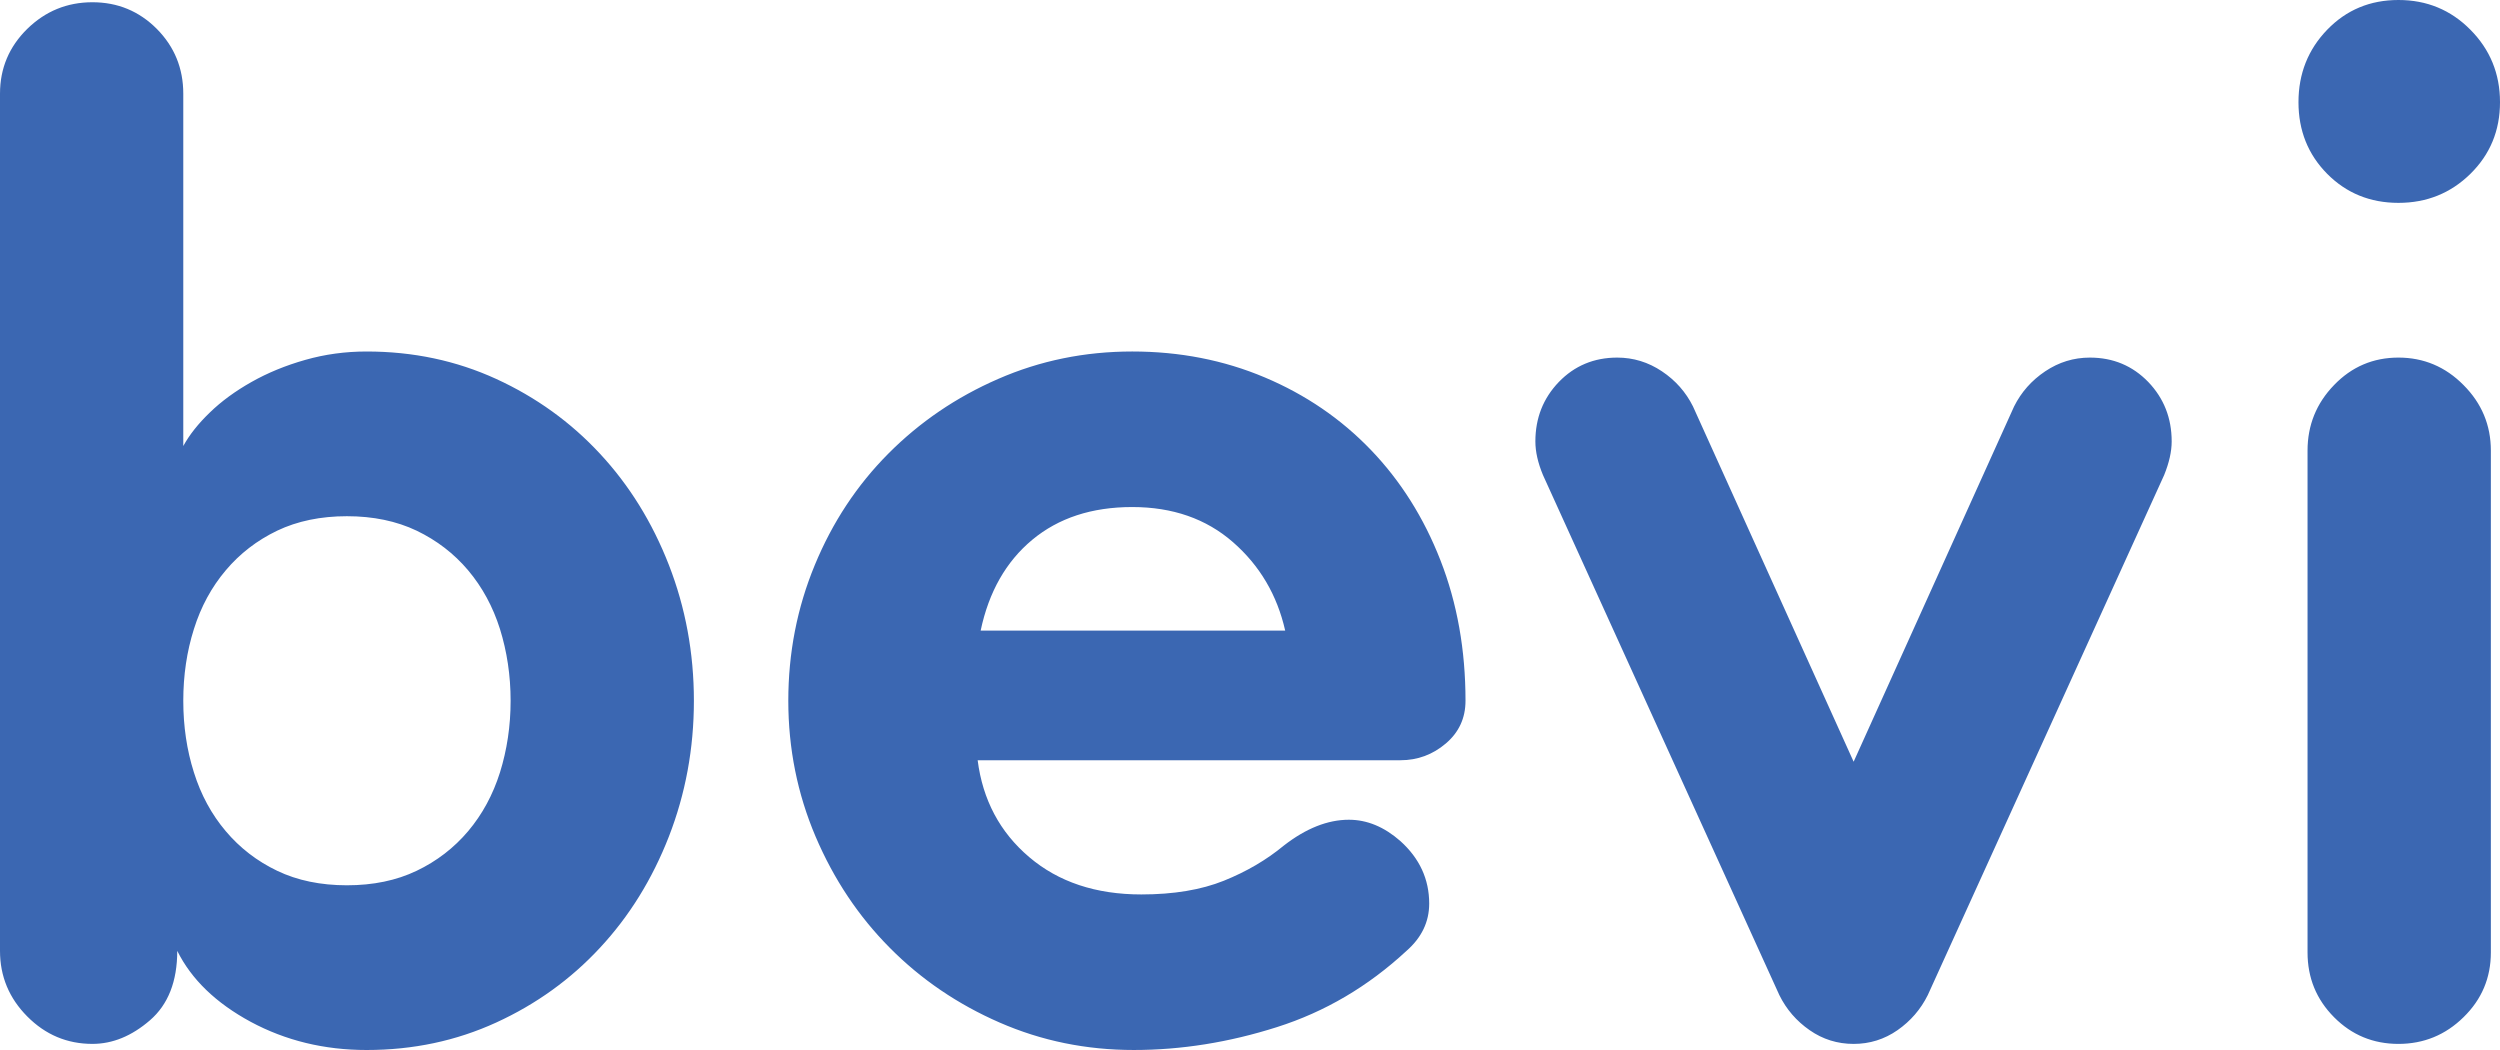 <?xml version="1.0" encoding="UTF-8"?>
<svg width="400px" height="168px" viewBox="0 0 400 168" version="1.1" xmlns="http://www.w3.org/2000/svg" xmlns:xlink="http://www.w3.org/1999/xlink">
    <!-- Generator: Sketch 55.2 (78181) - https://sketchapp.com -->
    <title>client-bevi</title>
    <desc>Created with Sketch.</desc>
    <g id="client-bevi" stroke="none" stroke-width="1" fill="none" fill-rule="evenodd">
        <path d="M395.263,27.815 C392.118,30.907 388.279,32.458 383.751,32.458 C379.223,32.458 375.423,30.907 372.351,27.815 C369.291,24.723 367.756,20.904 367.756,16.346 C367.756,11.793 369.291,7.923 372.351,4.757 C375.423,1.58 379.223,-4.26325641e-14 383.751,-4.26325641e-14 C388.279,-4.26325641e-14 392.118,1.58 395.263,4.757 C398.408,7.923 400,11.793 400,16.346 C400,20.904 398.408,24.723 395.263,27.815 Z M107.026,133.837 C104.361,140.674 100.68,146.613 95.994,151.649 C91.313,156.696 85.769,160.685 79.389,163.607 C72.997,166.534 66.098,168 58.662,168 C51.876,168 45.693,166.494 40.104,163.487 C34.542,160.475 30.624,156.696 28.36,152.137 C28.36,157.02 26.909,160.725 23.996,163.243 C21.077,165.766 18.016,167.022 14.787,167.022 C10.744,167.022 7.266,165.562 4.359,162.629 C1.457,159.708 -5.68434189e-14,156.212 -5.68434189e-14,152.137 L-5.68434189e-14,14.995 C-5.68434189e-14,10.932 1.457,7.476 4.359,4.623 C7.266,1.781 10.744,0.36 14.787,0.36 C18.824,0.36 22.257,1.781 25.091,4.623 C27.914,7.476 29.325,10.932 29.325,14.995 L29.325,71.364 C30.302,69.579 31.714,67.789 33.577,65.999 C35.417,64.208 37.653,62.577 40.239,61.117 C42.825,59.656 45.693,58.474 48.844,57.582 C51.994,56.684 55.263,56.24 58.662,56.24 C66.098,56.24 72.997,57.701 79.389,60.628 C85.769,63.555 91.313,67.545 95.994,72.592 C100.68,77.633 104.361,83.566 107.026,90.404 C109.68,97.229 111.023,104.476 111.023,112.12 C111.023,119.77 109.68,127.005 107.026,133.837 Z M79.998,100.651 C78.869,97.07 77.164,93.939 74.906,91.256 C72.636,88.568 69.886,86.459 66.663,84.908 C63.427,83.367 59.707,82.594 55.506,82.594 C51.317,82.594 47.579,83.367 44.349,84.908 C41.126,86.459 38.382,88.568 36.118,91.256 C33.848,93.939 32.148,97.07 31.025,100.651 C29.89,104.231 29.325,108.056 29.325,112.12 C29.325,116.189 29.89,120.009 31.025,123.584 C32.148,127.17 33.848,130.302 36.118,132.984 C38.382,135.667 41.126,137.787 44.349,139.327 C47.579,140.878 51.317,141.646 55.506,141.646 C59.707,141.646 63.427,140.878 66.663,139.327 C69.886,137.787 72.636,135.667 74.906,132.984 C77.164,130.302 78.869,127.17 79.998,123.584 C81.111,120.009 81.698,116.189 81.698,112.12 C81.698,108.056 81.111,104.231 79.998,100.651 Z M231.331,118.956 C229.236,120.741 226.808,121.639 224.064,121.639 L156.425,121.639 C157.233,127.976 159.982,133.154 164.668,137.132 C169.355,141.122 175.339,143.111 182.611,143.111 C187.772,143.111 192.187,142.378 195.817,140.917 C199.459,139.451 202.643,137.581 205.399,135.302 C208.95,132.54 212.428,131.159 215.816,131.159 C218.729,131.159 221.473,132.295 224.064,134.574 C227.13,137.337 228.672,140.673 228.672,144.572 C228.672,147.504 227.452,150.028 225.036,152.142 C218.893,157.837 211.988,161.9 204.309,164.339 C196.63,166.783 188.997,167.999 181.403,167.999 C173.798,167.999 166.65,166.538 159.937,163.606 C153.235,160.684 147.363,156.694 142.367,151.648 C137.359,146.612 133.401,140.673 130.487,133.836 C127.585,127.004 126.129,119.769 126.129,112.119 C126.129,104.475 127.54,97.234 130.369,90.402 C133.192,83.565 137.11,77.632 142.124,72.59 C147.137,67.544 152.992,63.554 159.7,60.632 C166.407,57.7 173.561,56.239 181.16,56.239 C188.754,56.239 195.817,57.62 202.367,60.388 C208.911,63.15 214.562,67.015 219.333,71.977 C224.098,76.938 227.819,82.838 230.478,89.664 C233.149,96.501 234.481,103.992 234.481,112.119 C234.481,114.887 233.437,117.166 231.331,118.956 Z M197.274,86.742 C192.989,83.003 187.619,81.127 181.16,81.127 C174.69,81.127 169.355,82.878 165.154,86.373 C160.953,89.874 158.209,94.711 156.905,100.894 L205.63,100.894 C204.343,95.205 201.559,90.482 197.274,86.742 Z M346.266,76.004 L308.444,159.216 C307.314,161.495 305.694,163.365 303.605,164.826 C301.499,166.292 299.156,167.025 296.581,167.025 C293.99,167.025 291.641,166.292 289.541,164.826 C287.435,163.365 285.82,161.495 284.696,159.216 L246.874,76.004 C246.061,74.049 245.66,72.259 245.66,70.634 C245.66,66.894 246.908,63.723 249.415,61.114 C251.921,58.522 255.038,57.215 258.753,57.215 C261.339,57.215 263.722,57.948 265.907,59.409 C268.092,60.869 269.74,62.745 270.875,65.024 L296.581,121.876 L322.259,65.024 C323.4,62.745 325.054,60.869 327.234,59.409 C329.413,57.948 331.796,57.215 334.376,57.215 C338.102,57.215 341.207,58.522 343.72,61.114 C346.221,63.723 347.469,66.894 347.469,70.634 C347.469,72.259 347.057,74.049 346.266,76.004 Z M394.162,162.756 C391.271,165.598 387.788,167.024 383.751,167.024 C379.708,167.024 376.27,165.598 373.452,162.756 C370.618,159.908 369.207,156.453 369.207,152.384 L369.207,72.099 C369.207,68.035 370.618,64.534 373.452,61.607 C376.27,58.68 379.708,57.214 383.751,57.214 C387.788,57.214 391.271,58.68 394.162,61.607 C397.081,64.534 398.538,68.035 398.538,72.099 L398.538,152.384 C398.538,156.453 397.081,159.908 394.162,162.756 Z" id="Combined-Shape" fill="#3B67B2" fill-rule="nonzero"></path>
    </g>
</svg>